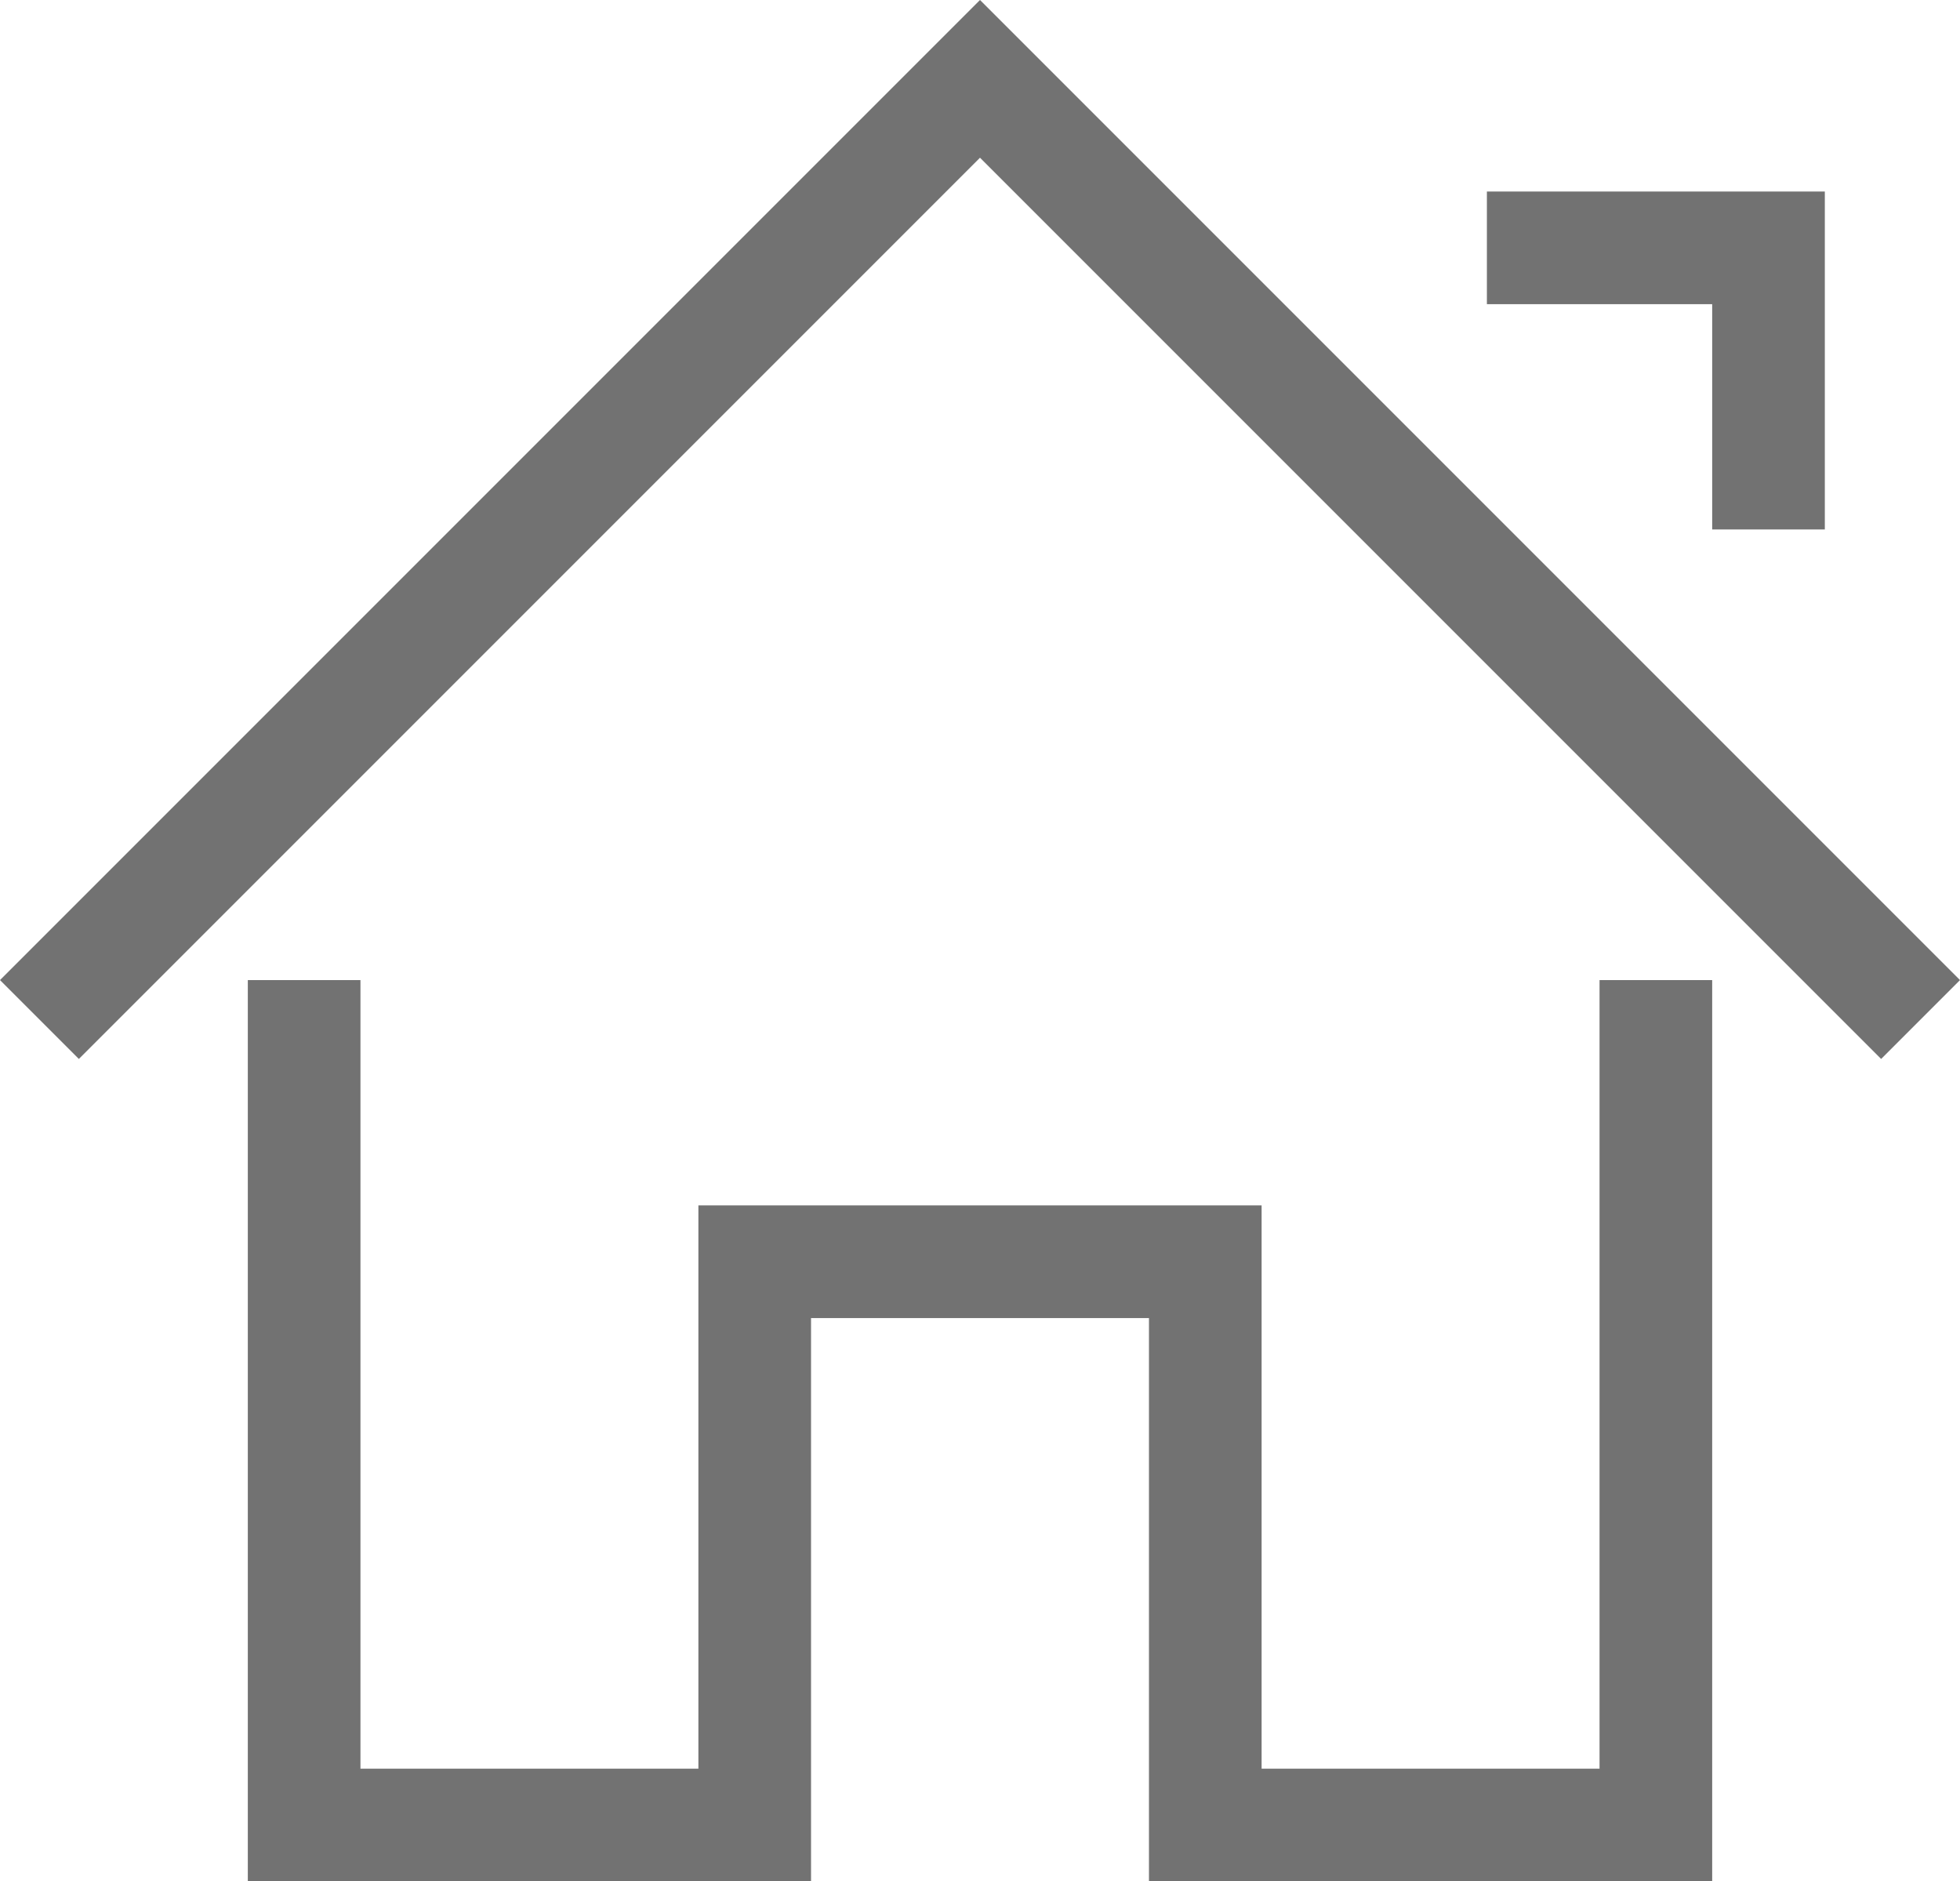 <svg xmlns="http://www.w3.org/2000/svg" viewBox="0 0 17.4 16.7" enable-background="new 0 0 17.4 16.7"><style type="text/css">.st0{fill:#727272;}</style><path class="st0" d="M16.7 9.4l-8-8-8 8-.7-.7 8.7-8.7 8.7 8.7zM16.2 4.7h-1v-2h-2v-1h3zM14.2 8.7v7h-3v-5h-5v5h-3v-7h-1v8h5v-5h3v5h5v-8z"/></svg>
